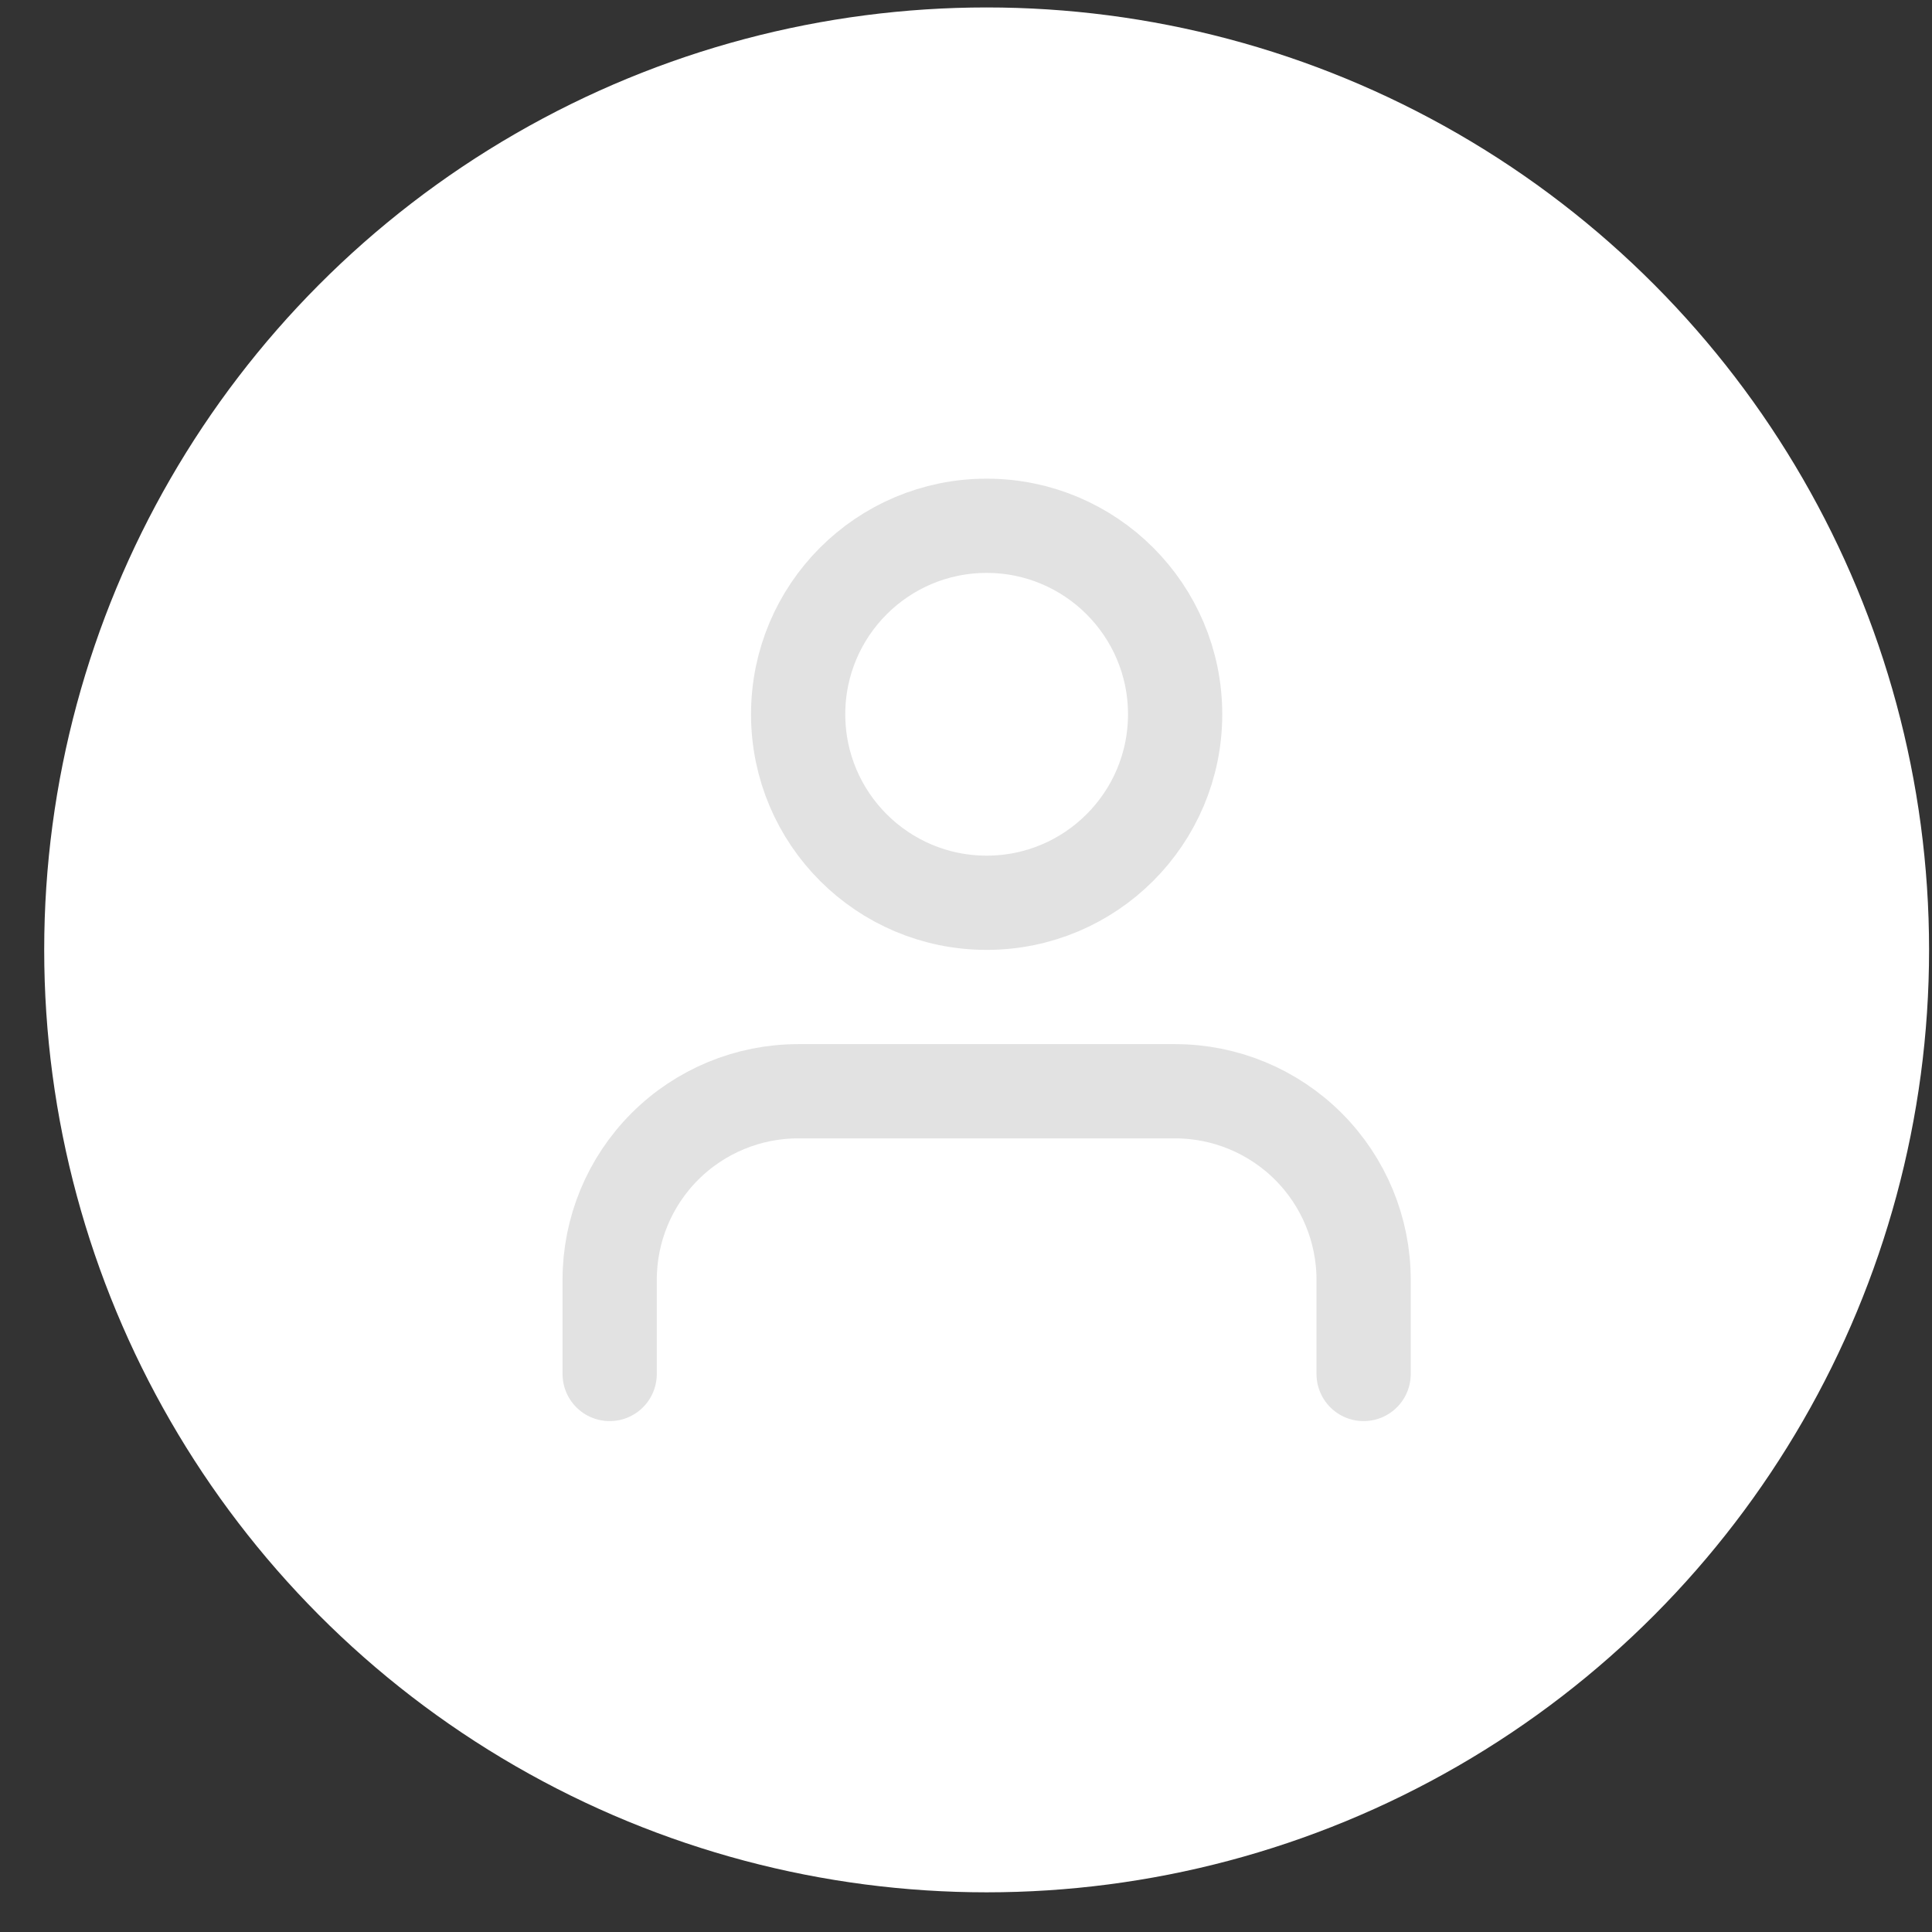 <svg width="40" height="40" viewBox="0 0 41 41" fill="none" xmlns="http://www.w3.org/2000/svg">
<rect x="0" y="0" width="41" height="41" fill="#333333" stroke="none"/>
<circle cx="20.938" cy="20.158" r="20" fill="#ffffff20" />
<path d="M28.938 29.158V27.158C28.938 26.097 28.516 25.08 27.766 24.33C27.016 23.58 25.998 23.158 24.938 23.158H16.938C15.877 23.158 14.859 23.58 14.109 24.33C13.359 25.08 12.938 26.097 12.938 27.158V29.158" stroke="#E2E2E2" stroke-width="2" stroke-linecap="round" stroke-linejoin="round"/>
<path d="M20.938 19.158C23.147 19.158 24.938 17.367 24.938 15.158C24.938 12.949 23.147 11.158 20.938 11.158C18.728 11.158 16.938 12.949 16.938 15.158C16.938 17.367 18.728 19.158 20.938 19.158Z" stroke="#E2E2E2" stroke-width="2" stroke-linecap="round" stroke-linejoin="round"/>
</svg>
